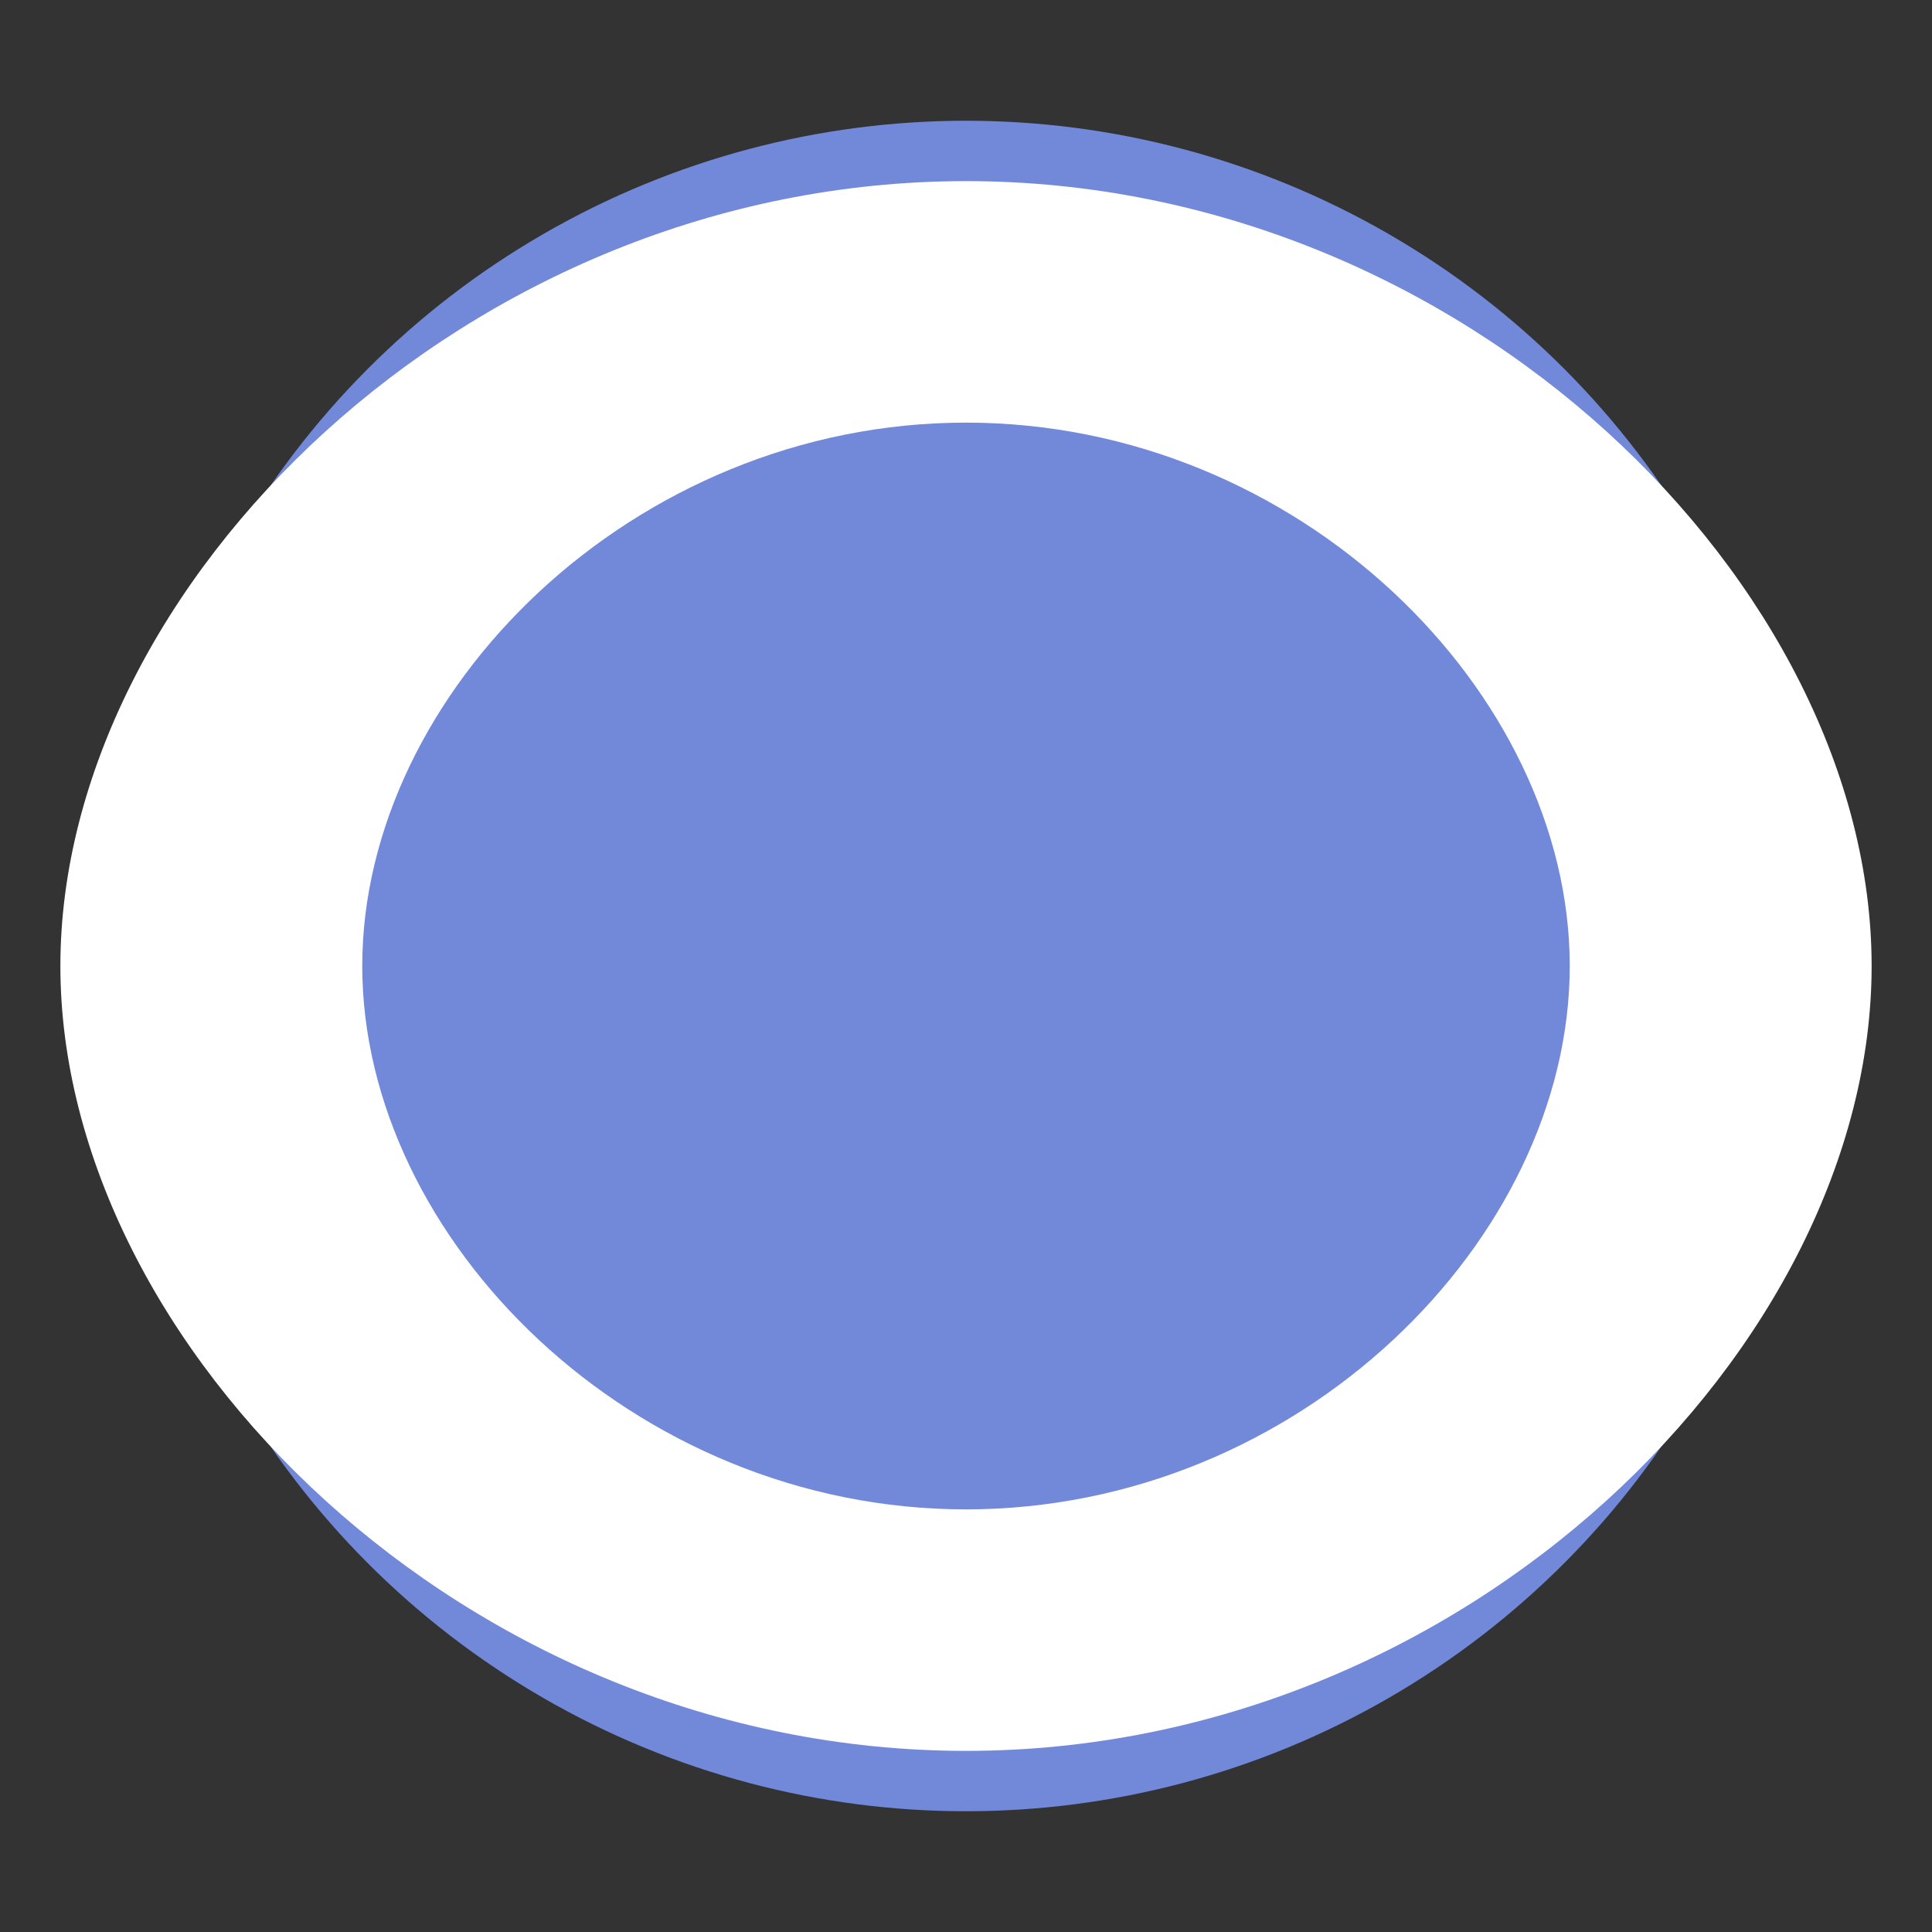 <svg width="32" height="32" viewBox="0 0 32 32" fill="none" xmlns="http://www.w3.org/2000/svg">
<rect x="0" y="0" width="32" height="32" fill="#333333" stroke="none"/>
<circle cx="16" cy="16" r="14" fill="#7289DA"/>
<path d="M16 3C7.716 3 1 9.716 1 16C1 22.284 7.716 29 16 29C24.284 29 31 22.284 31 16C31 9.716 24.284 3 16 3ZM16 25C10.477 25 6 20.523 6 16C6 11.477 10.477 7 16 7C21.523 7 26 11.477 26 16C26 20.523 21.523 25 16 25Z" fill="white"/>
<path d="M16 11C13.239 11 11 13.239 11 16C11 18.761 13.239 21 16 21C18.761 21 21 18.761 21 16C21 13.239 18.761 11 16 11Z" fill="#7289DA"/>
</svg>

